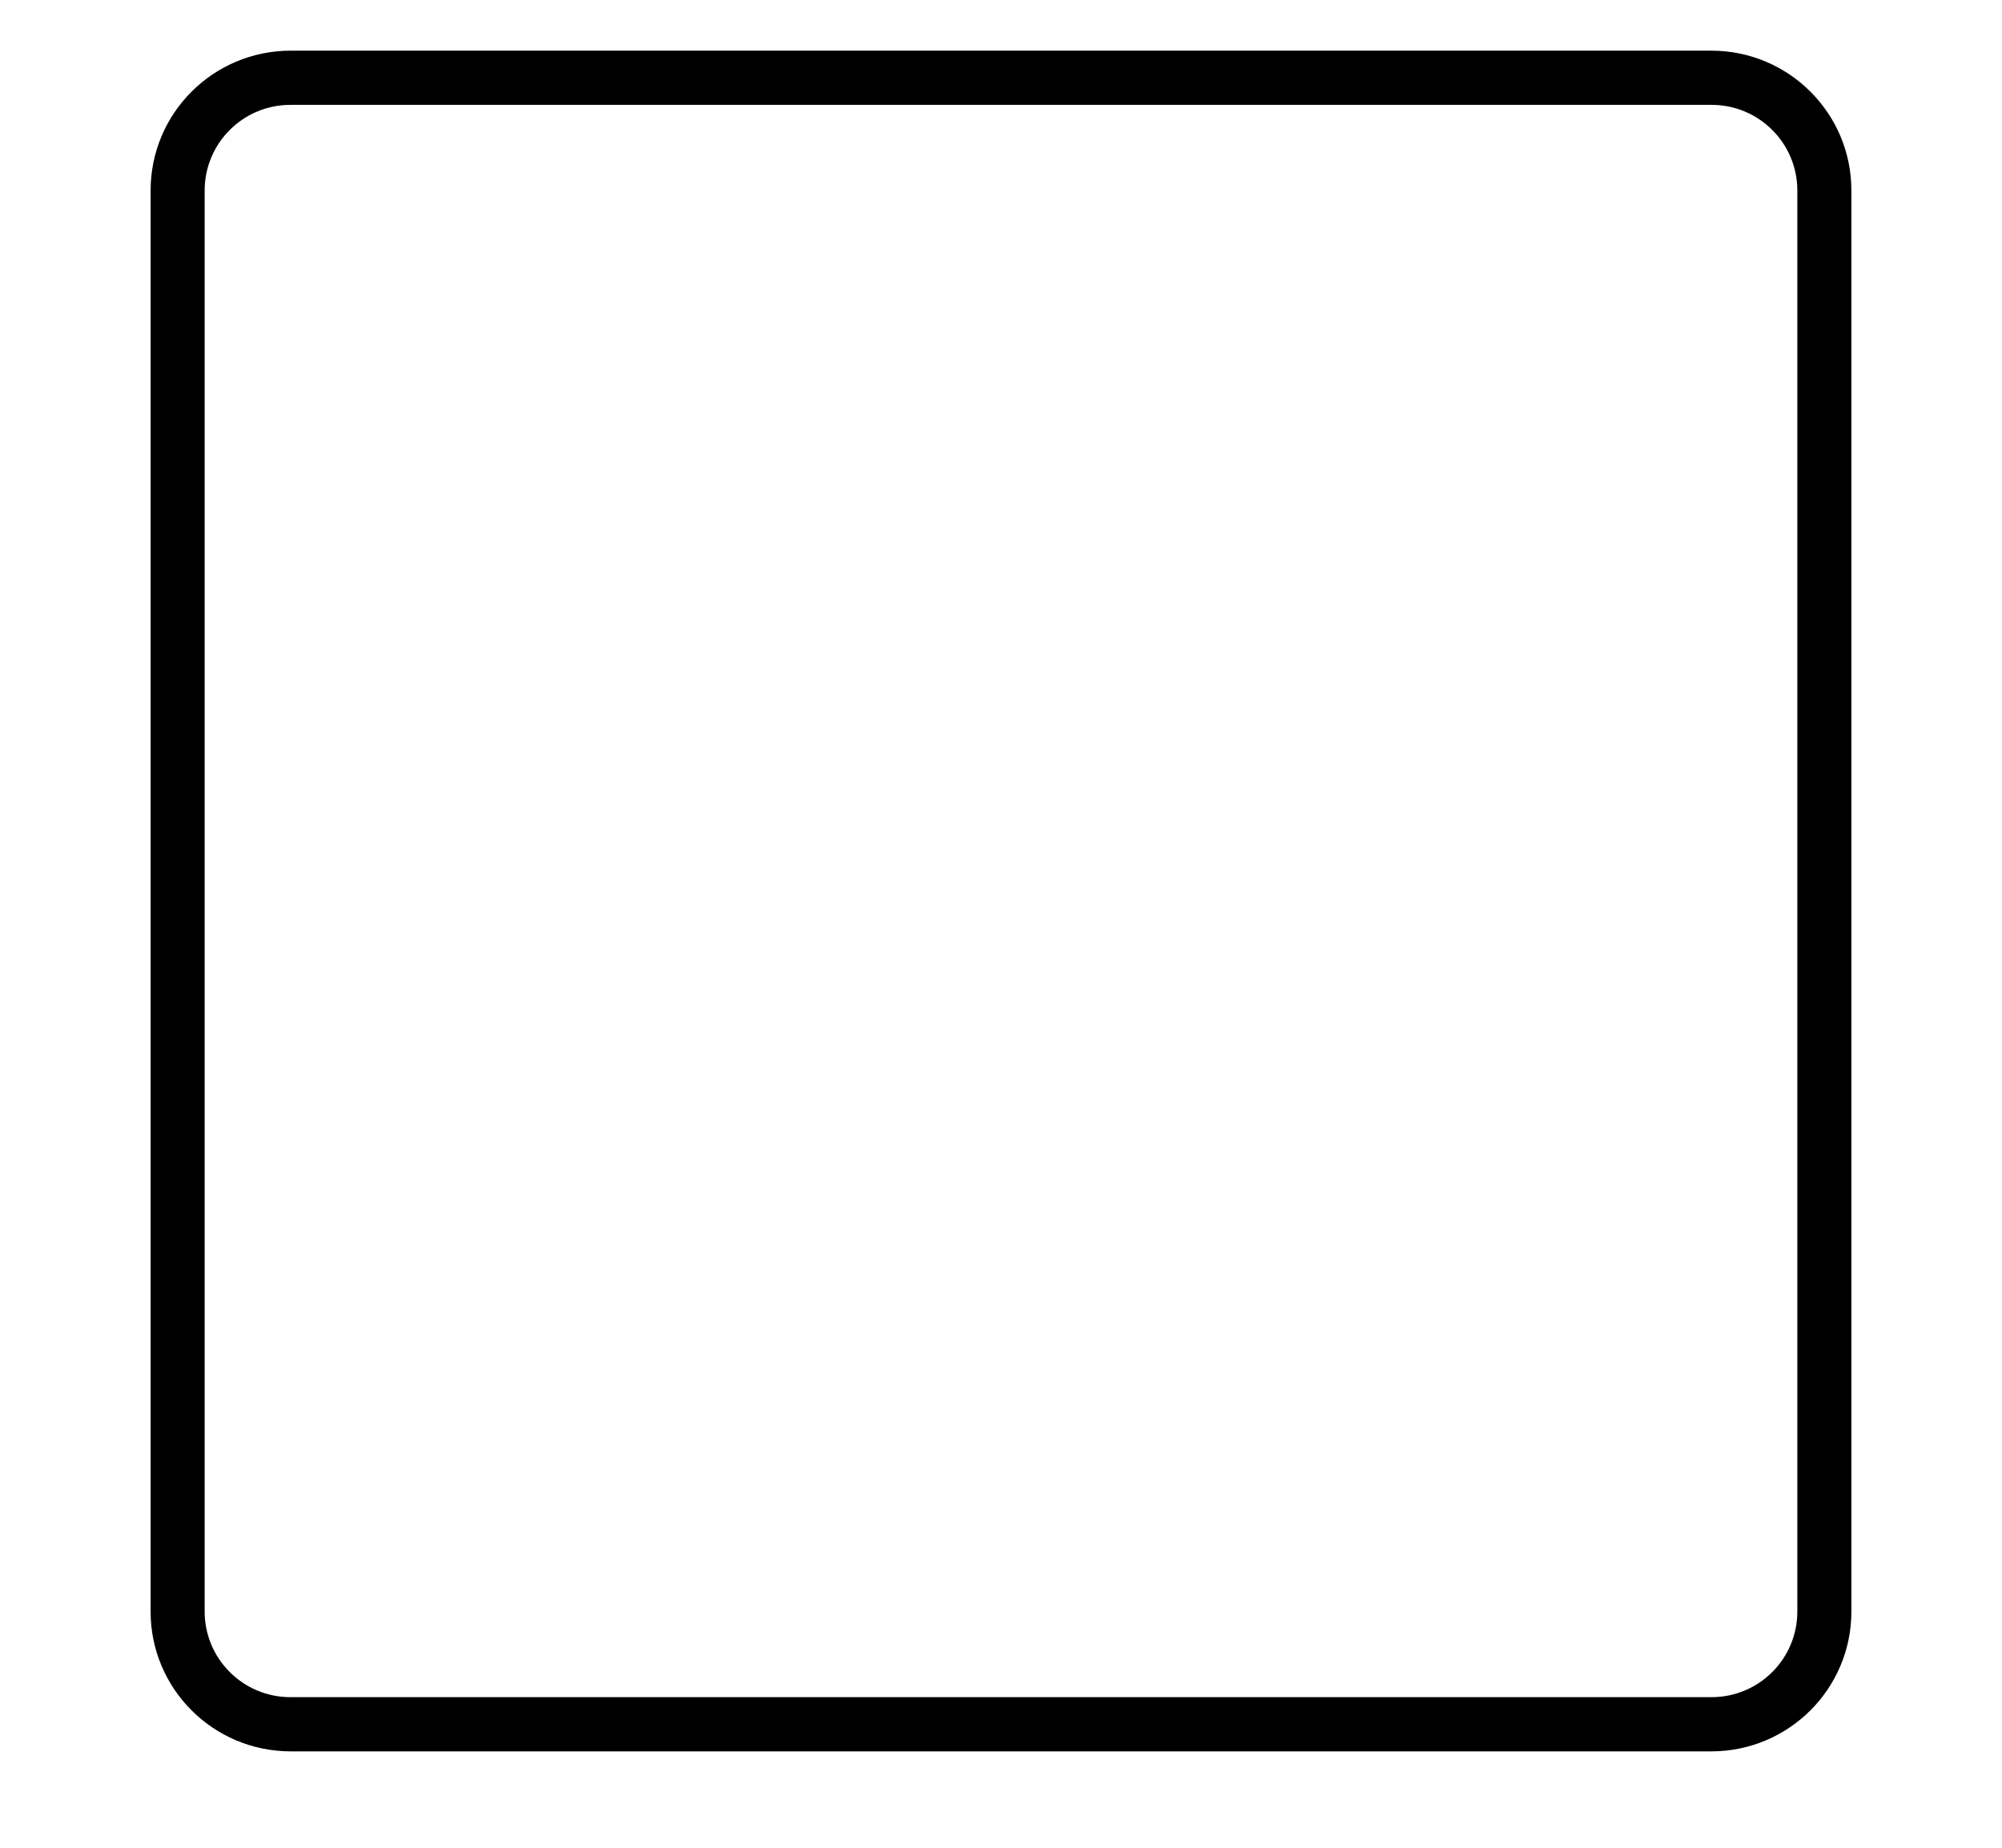 ﻿<?xml version="1.0" encoding="utf-8"?>
<svg version="1.1" xmlns:xlink="http://www.w3.org/1999/xlink" width="13px" height="12px" xmlns="http://www.w3.org/2000/svg">
  <g transform="matrix(1 0 0 1 -28 -267 )">
    <path d="M 12.022 10.466  C 12.022 10.967  11.616 11.373  11.114 11.374  L 1.886 11.374  C 1.384 11.373  0.978 10.967  0.978 10.466  L 0.978 1.237  C 0.978 0.736  1.384 0.33  1.886 0.329  L 11.114 0.329  C 11.616 0.33  12.022 0.736  12.022 1.237  L 12.022 10.466  Z M 11.114 0.681  L 1.886 0.681  C 1.578 0.681  1.329 0.93  1.329 1.237  L 1.329 10.466  C 1.329 10.773  1.578 11.022  1.886 11.022  L 11.114 11.022  C 11.422 11.022  11.671 10.773  11.671 10.466  L 11.671 1.237  C 11.671 0.93  11.422 0.681  11.114 0.681  Z " fill-rule="nonzero" fill="#000000" stroke="none" transform="matrix(1 0 0 1 28 267 )" />
  </g>
</svg>